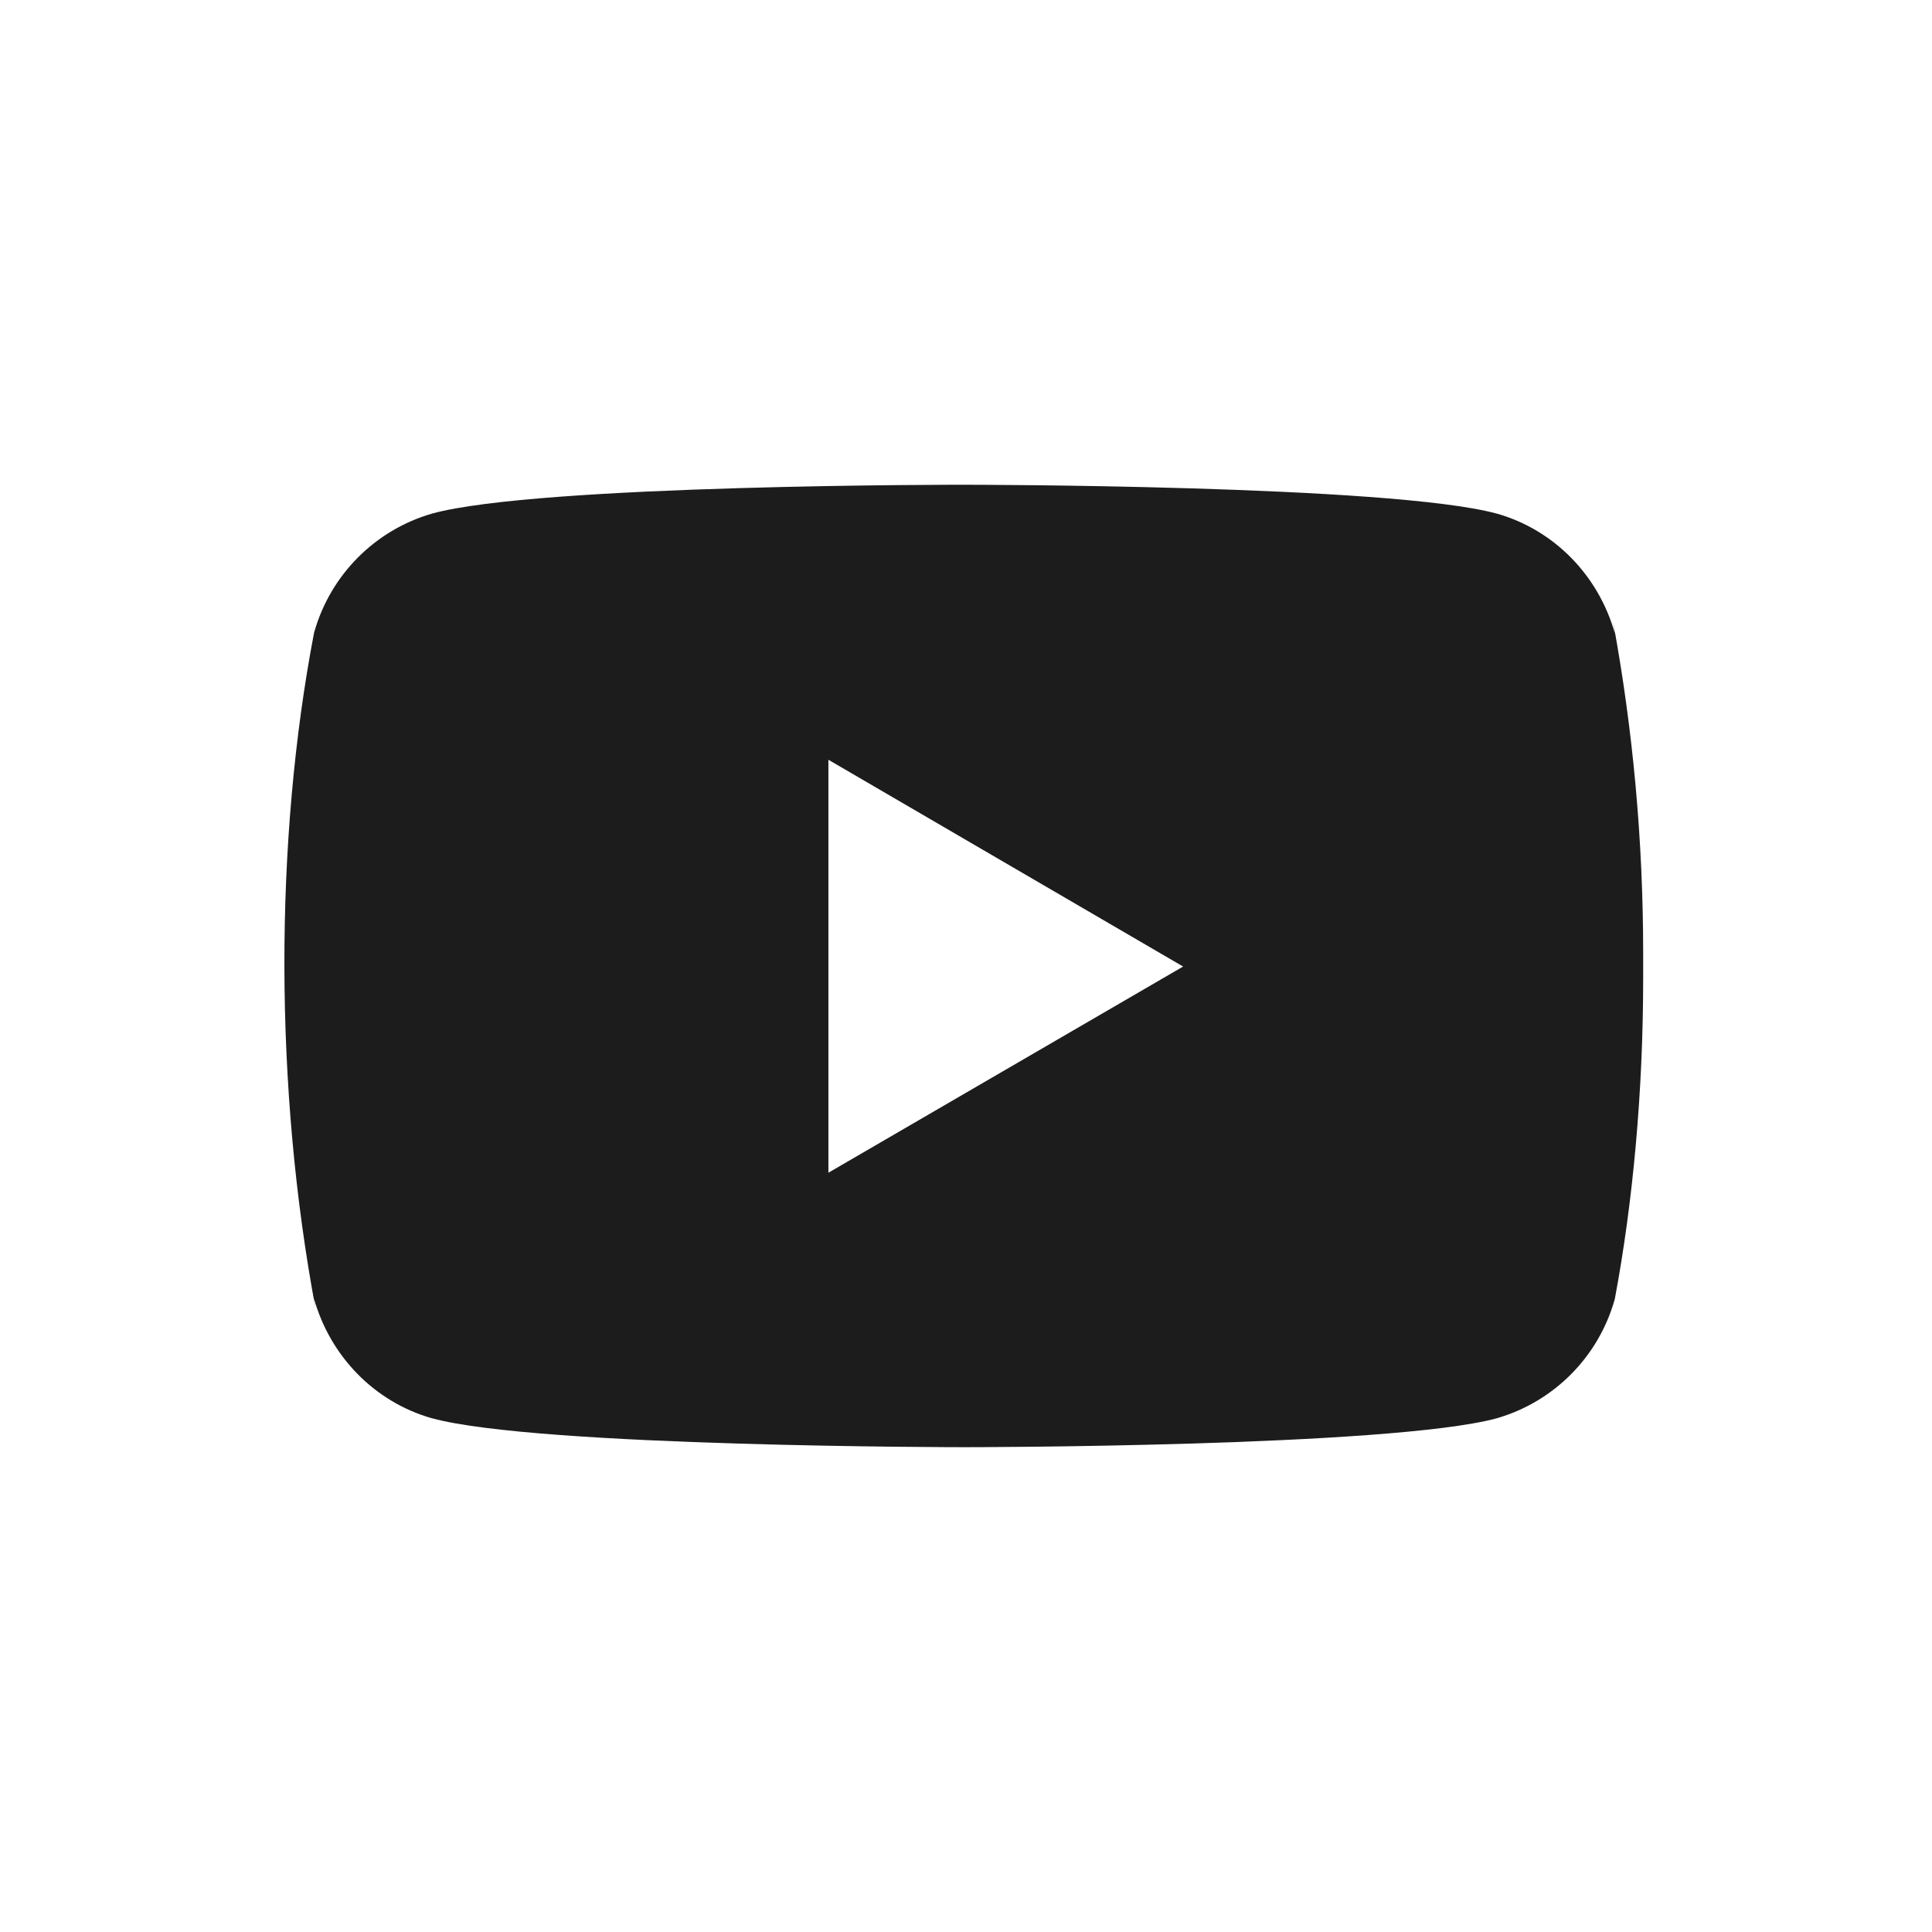 <svg xmlns="http://www.w3.org/2000/svg" width="32" height="32" viewBox="0 0 32 32">
    <defs>
        <filter id="28rlgib7da">
            <feColorMatrix in="SourceGraphic" values="0 0 0 0 0.11 0 0 0 0 0.11 0 0 0 0 0.11 0 0 0 1 0"/>
        </filter>
    </defs>
    <g fill="none" fill-rule="evenodd">
        <g>
            <g>
                <g>
                    <g filter="url(#28rlgib7da)" transform="translate(-1262 -2522) translate(0 2342) translate(794 180) translate(468)">
                        <g>
                            <path fill="#1C1C1C" fill-rule="nonzero" d="M22.052 2.307l.028.184c-.272-.965-1.007-1.71-1.94-1.98l-.02-.005C18.367.029 11.307.029 11.307.029S4.264.02 2.491.506C1.541.78.805 1.526.538 2.47l-.005.02c-.655 3.423-.66 7.537.03 11.203l-.03-.186c.272.965 1.007 1.71 1.94 1.98l.02.005c1.752.478 8.814.478 8.814.478s7.041 0 8.815-.478c.951-.275 1.687-1.02 1.954-1.965l.005-.02c.298-1.592.468-3.424.468-5.296v-.207-.216c0-1.873-.17-3.705-.497-5.482zM9.054 11.424v-6.84l5.875 3.425-5.875 3.415z" transform="translate(4.667 8)"/>
                        </g>
                    </g>
                </g>
            </g>
        </g>
    </g>
</svg>
